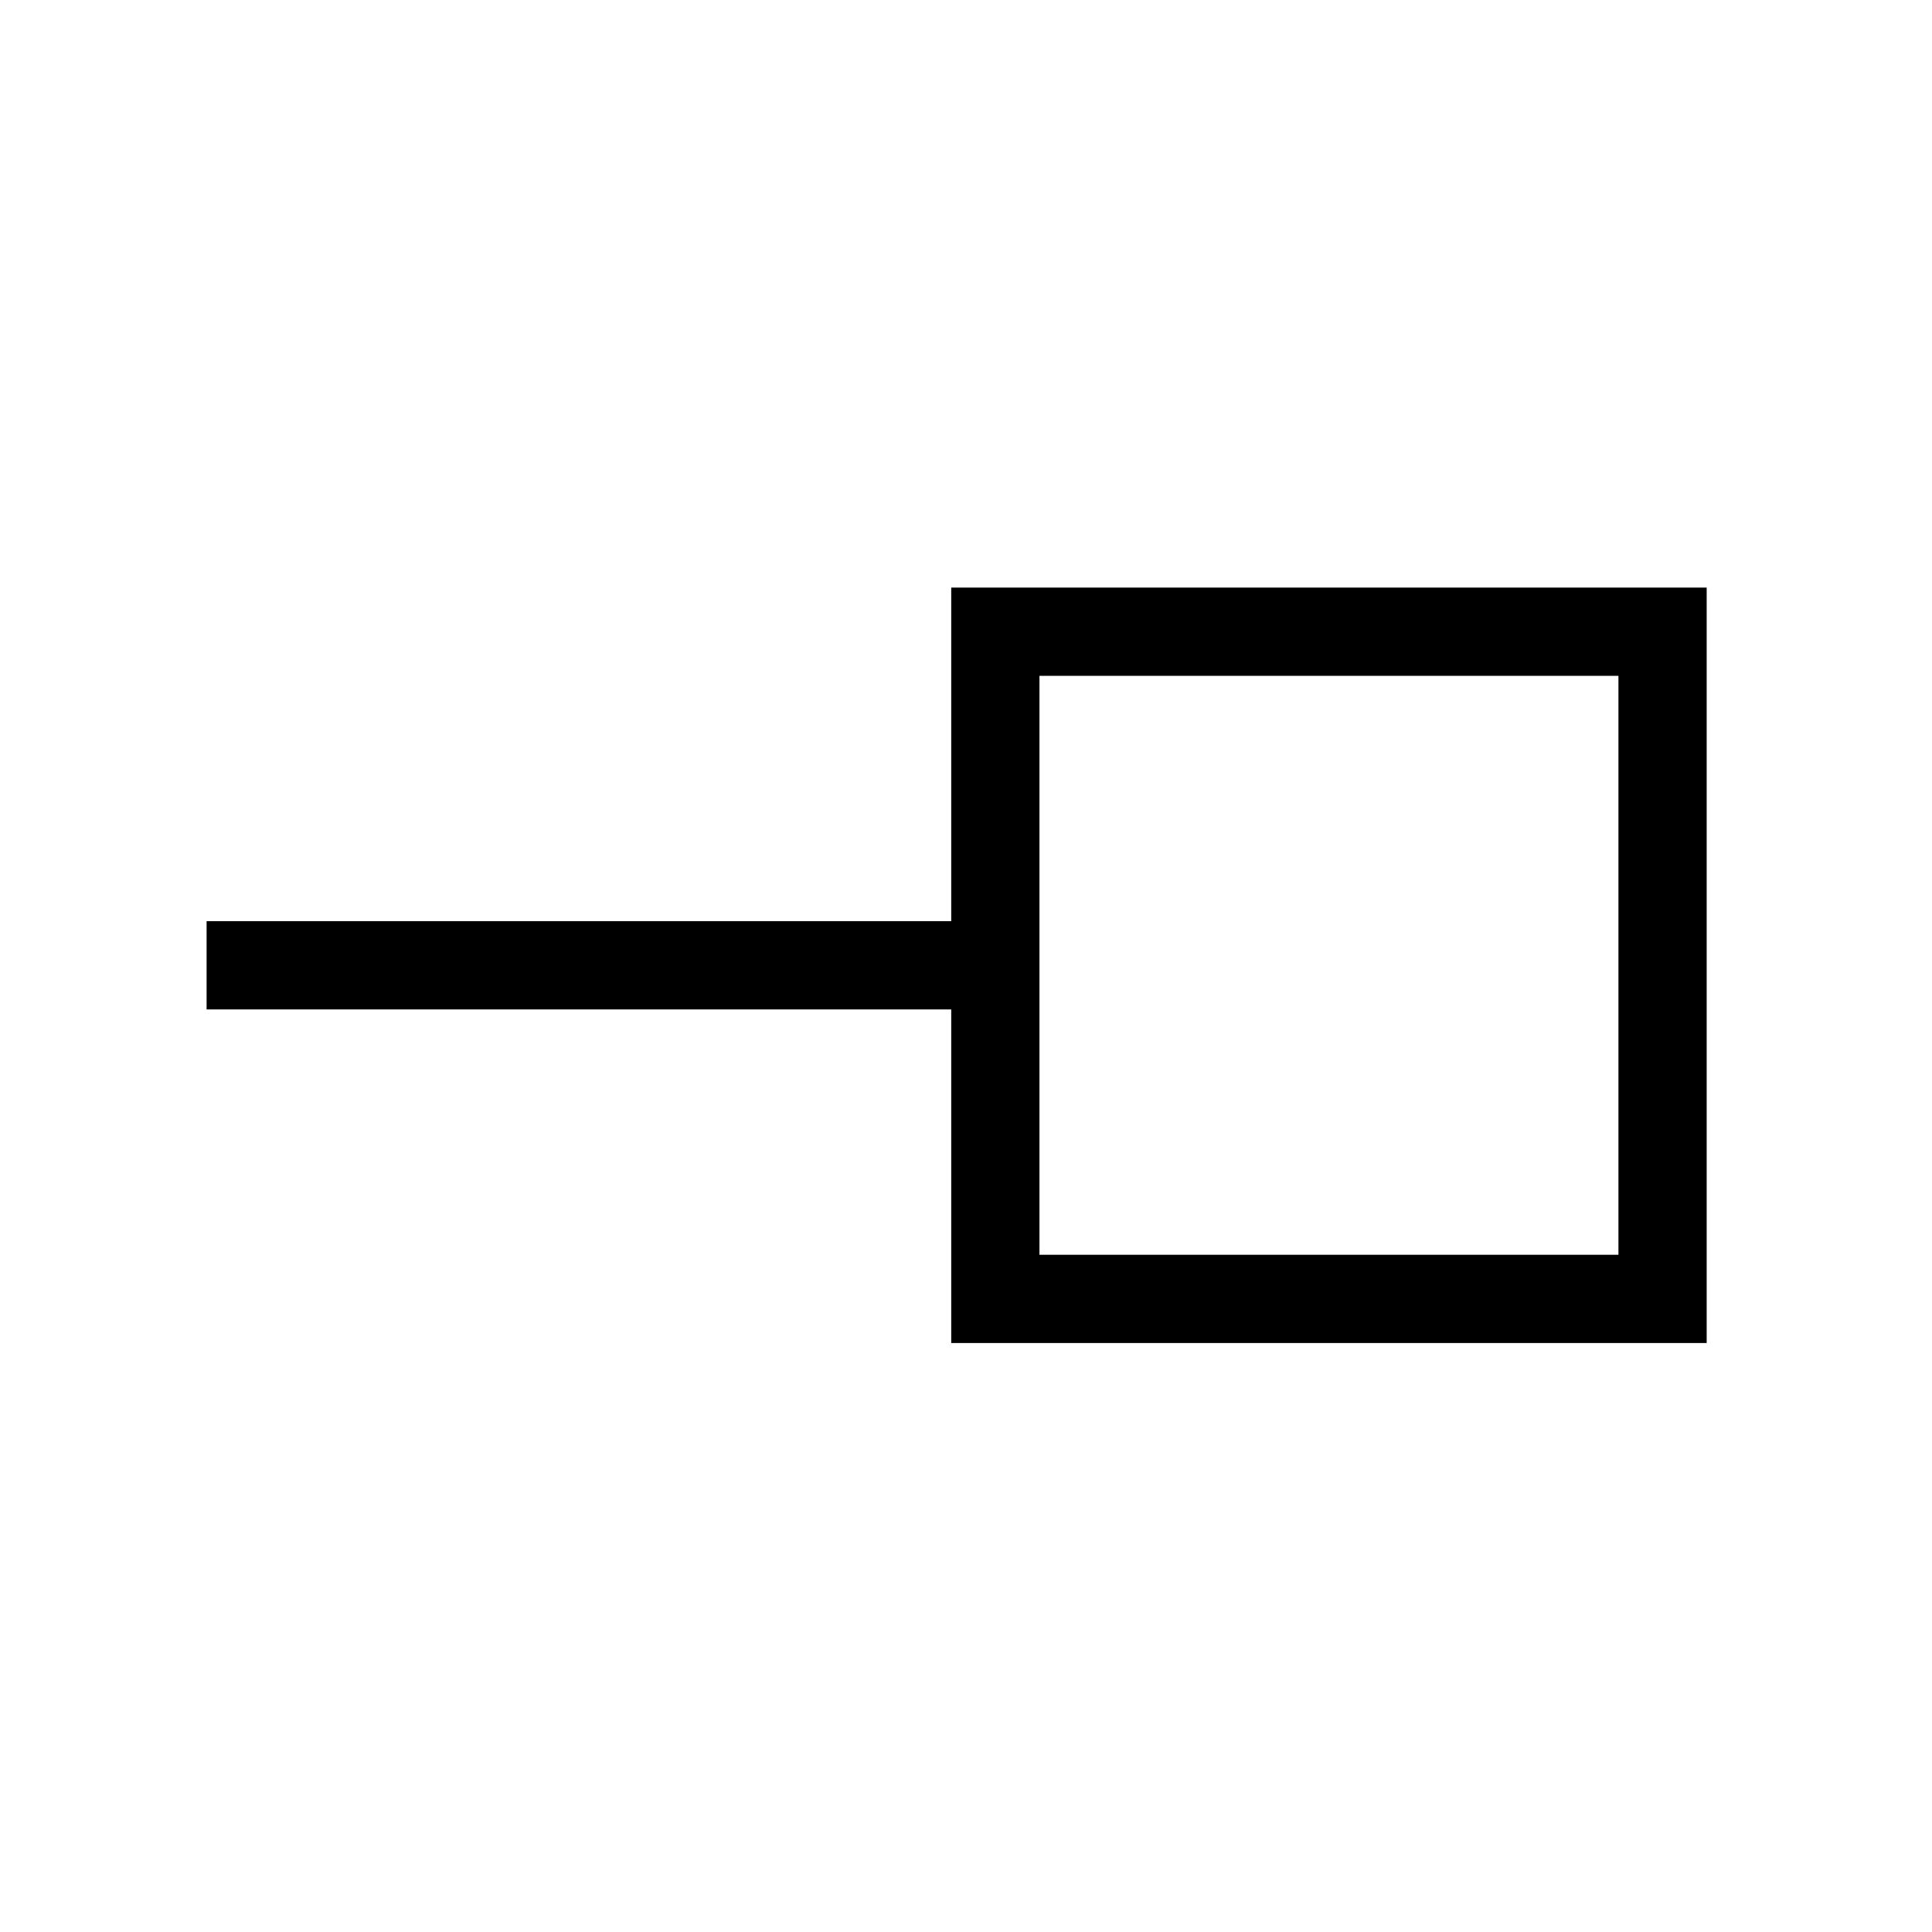 <svg xmlns="http://www.w3.org/2000/svg" height="48" viewBox="0 -960 960 960" width="48"><path d="M516.5-336.5h287.69v-287.69H516.5v287.69Zm-43.84 43.84v-165.76h-370v-43.85h370v-165.77h375.38v375.38H472.66ZM660-480Z"/></svg>